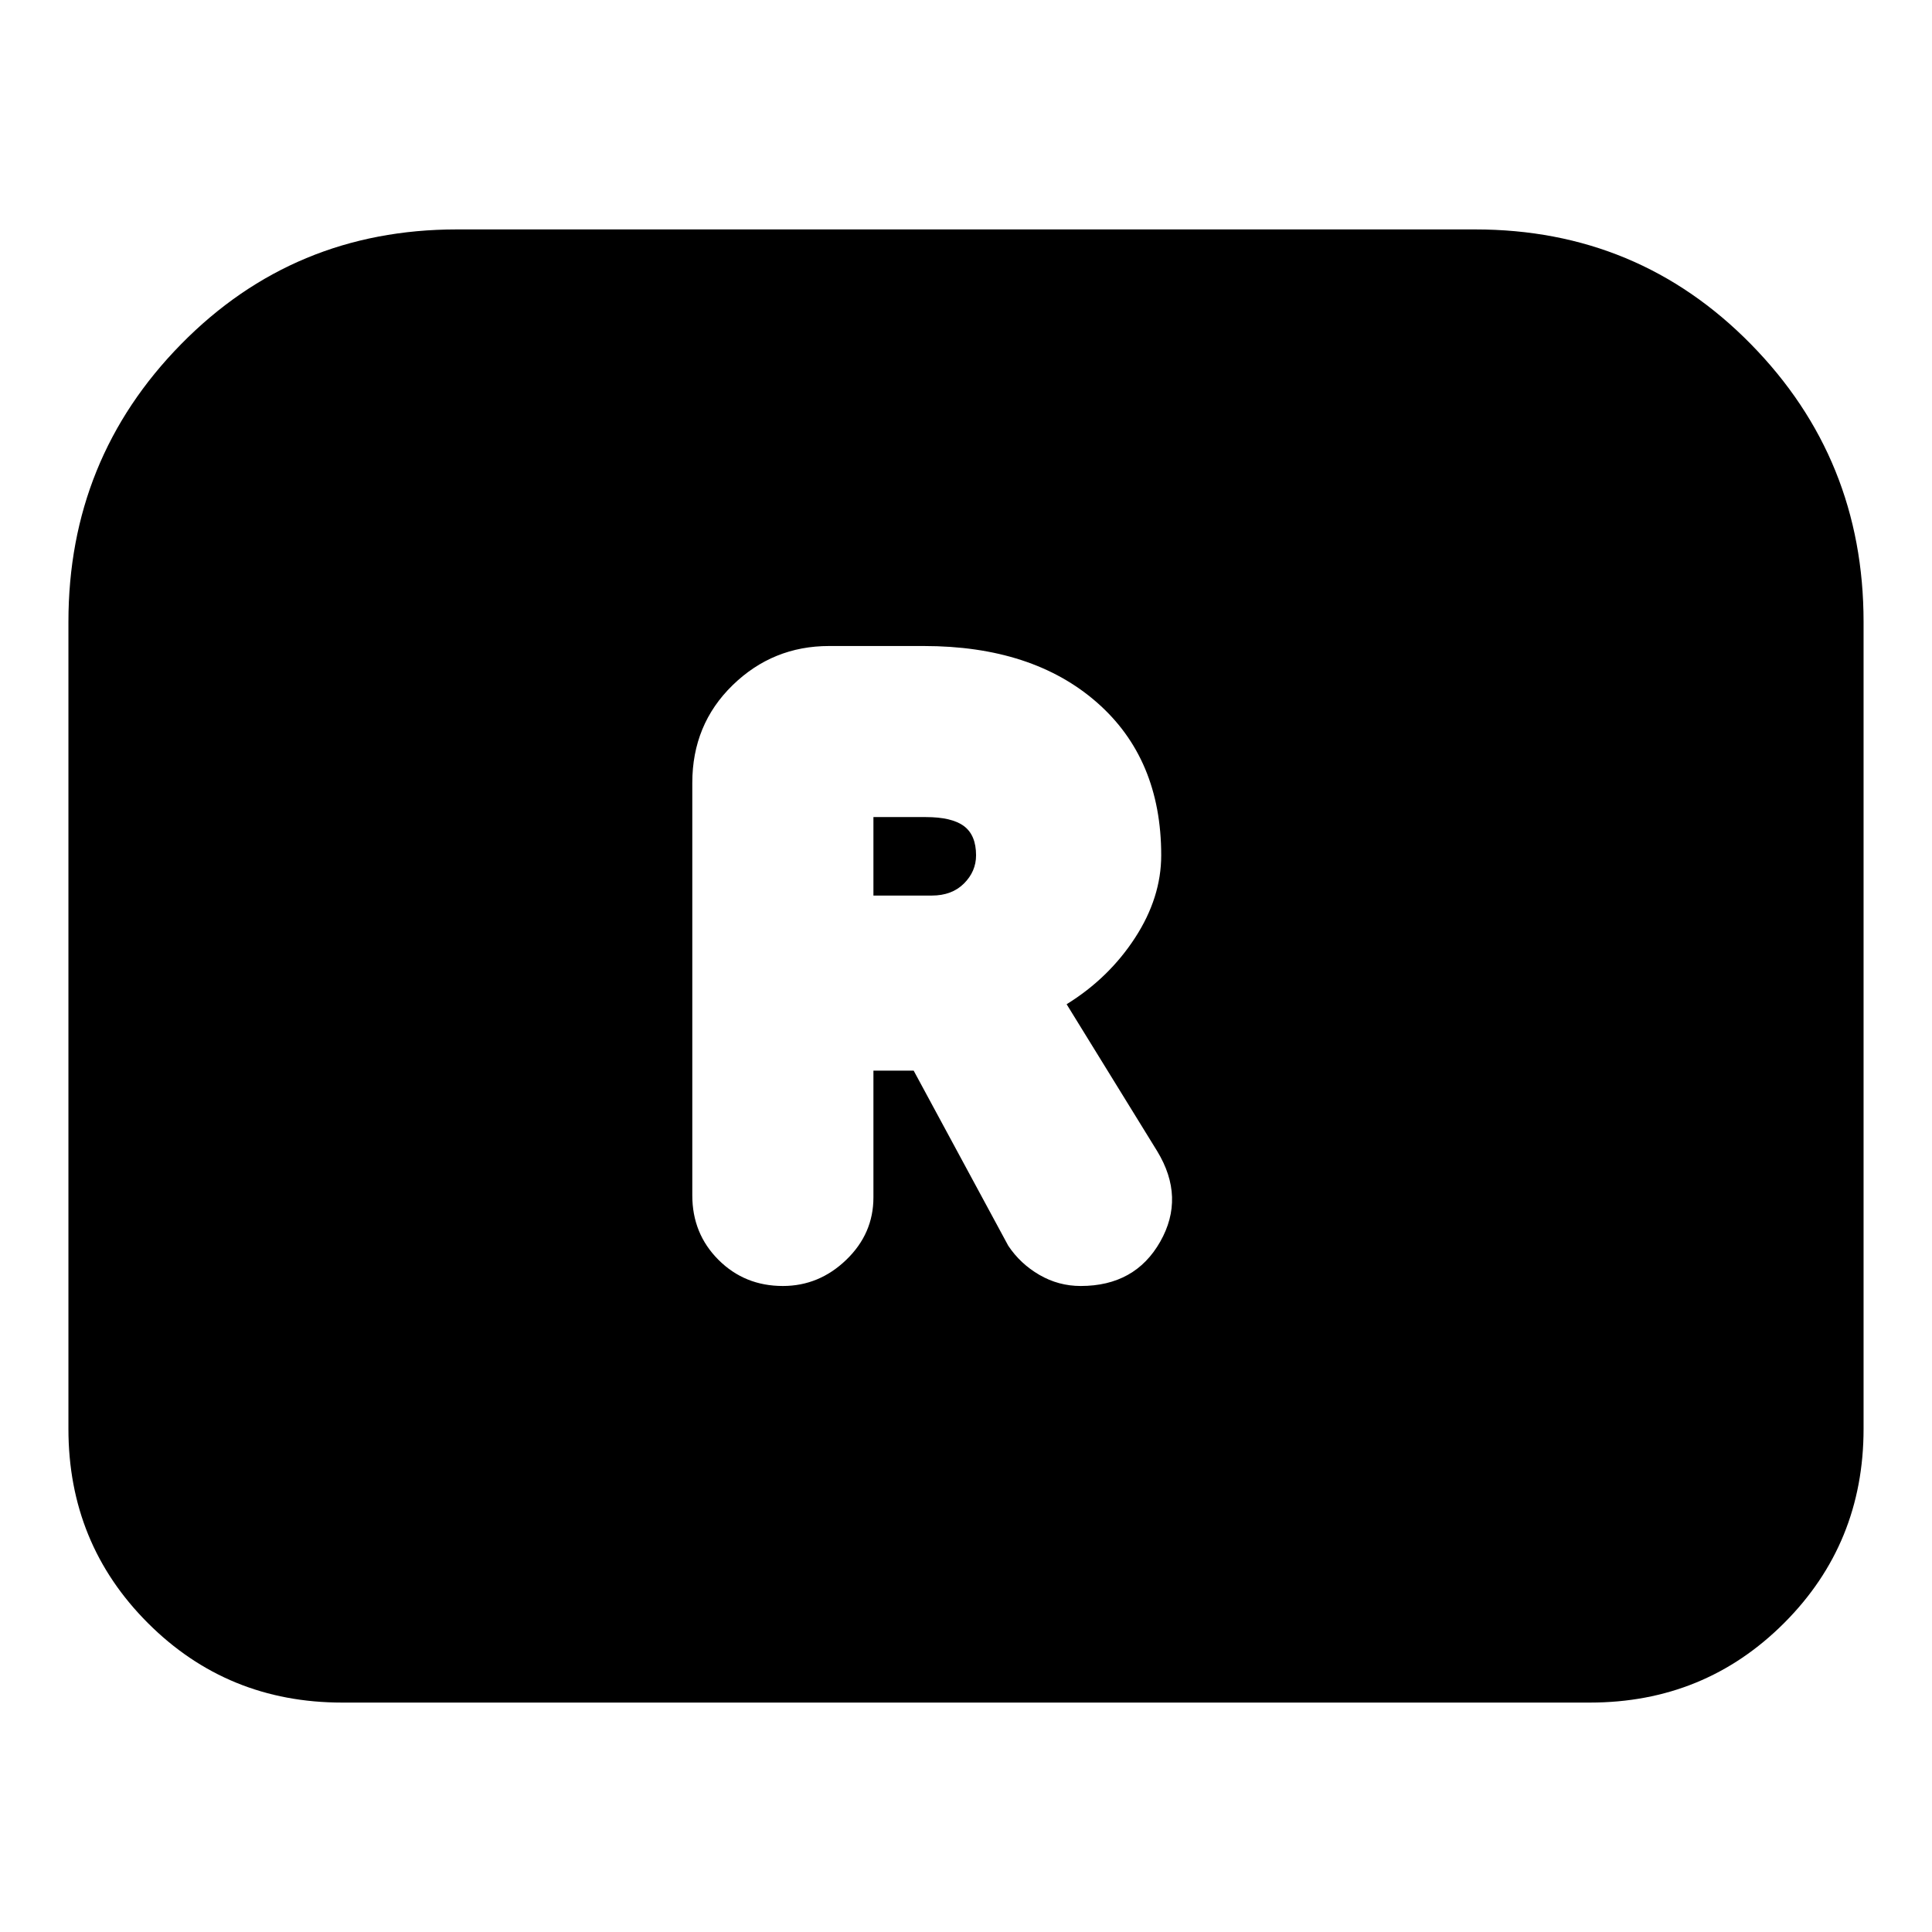 <svg xmlns="http://www.w3.org/2000/svg" height="24" viewBox="0 -960 960 960" width="24"><path d="M389-321q18 0 31.5-13t13.5-31v-63h20l47 87q6 9 15.5 14.5T537-321q27 0 39.5-22t-1.5-45l-45-73q21-13 34-33t13-41q0-48-32-76t-86-28h-47q-28 0-48 19.5T344-571v205q0 19 13 32t32 13Zm45-194v-39h26q13 0 19 4.5t6 14.5q0 8-6 14t-16 6h-29ZM34-250v-401q0-81 56-138t137-57h506q81 0 137 57t56 138v401q0 57-39.5 96.5T790-114H170q-57 0-96.5-39.5T34-250Z"/></svg>